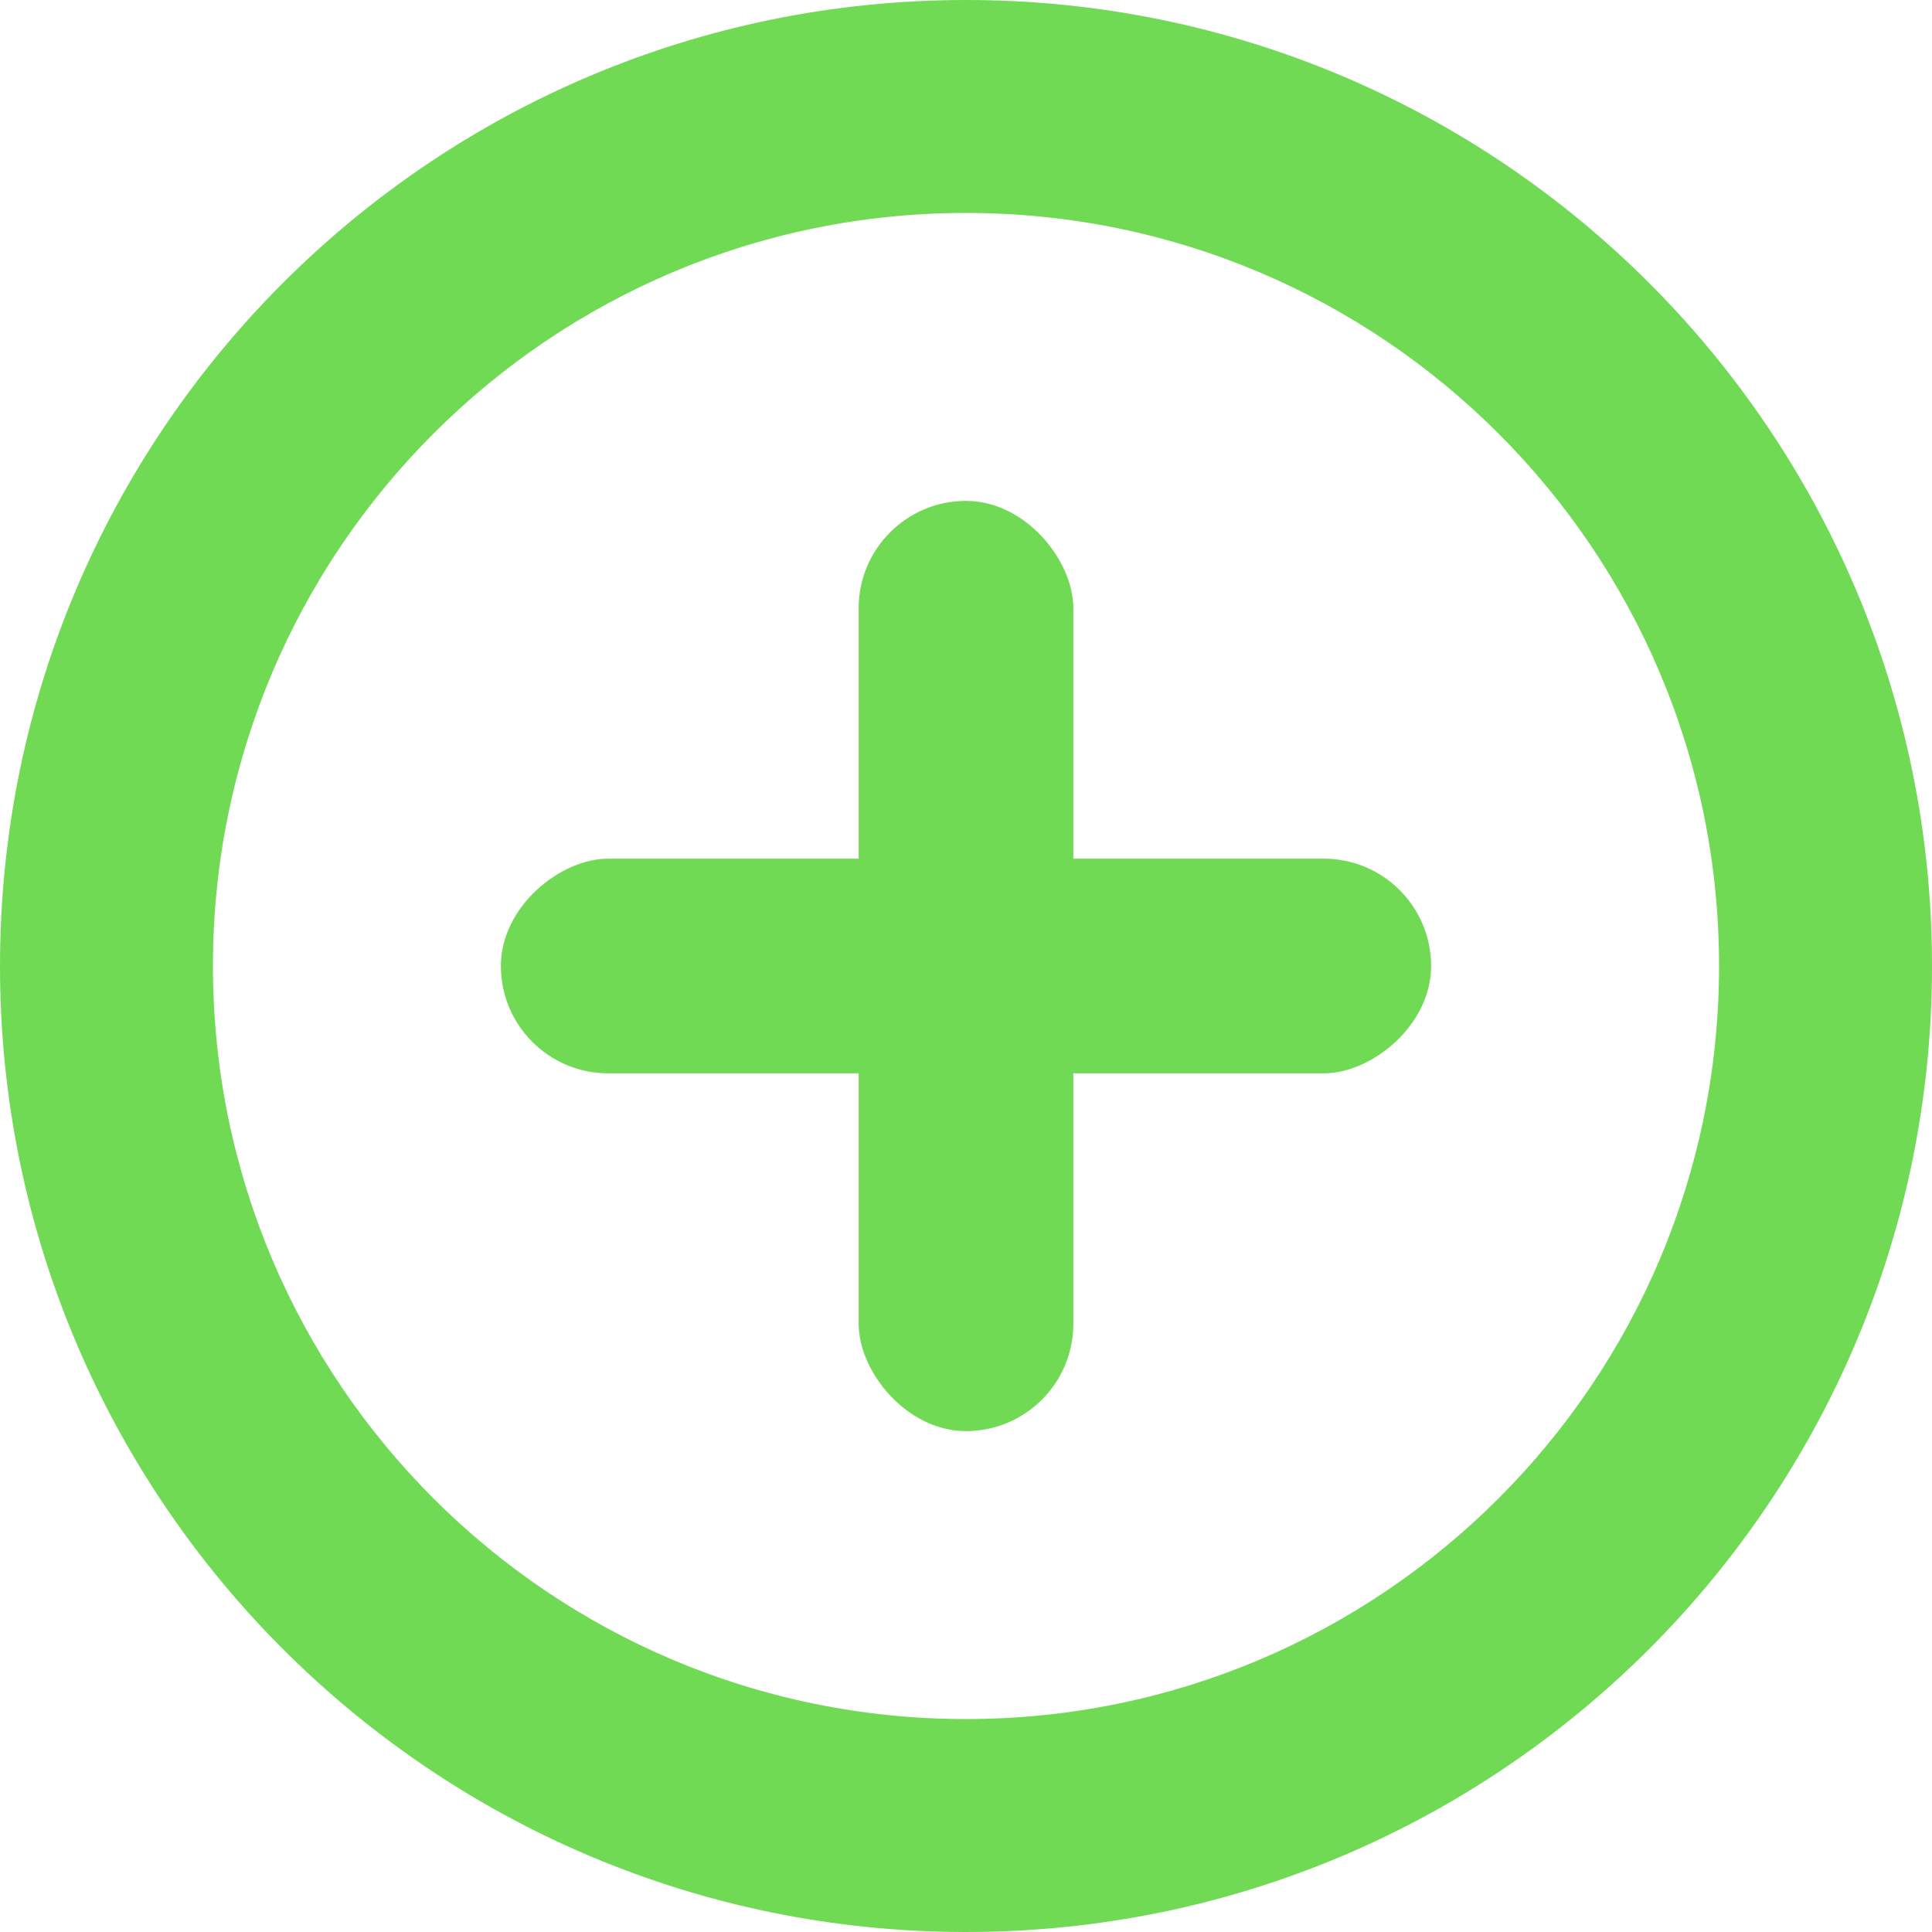 <svg xmlns='http://www.w3.org/2000/svg' width='27' height='27' fill='none'>
  <path
    fill='#70DA55'
    d='M27 13.5C27 20.956 20.956 27 13.5 27S0 20.956 0 13.5 6.044 0 13.5 0 27 6.044 27 13.5Zm-24.024 0c0 5.812 4.712 10.524 10.524 10.524 5.812 0 10.524-4.712 10.524-10.524 0-5.812-4.712-10.524-10.524-10.524-5.812 0-10.524 4.712-10.524 10.524Z'
  />
  <rect width='3' height='13' x='12' y='7' fill='#70DA55' rx='1.5' />
  <rect width='3' height='13' x='7' y='15' fill='#70DA55' rx='1.5' transform='rotate(-90 7 15)' />
</svg>